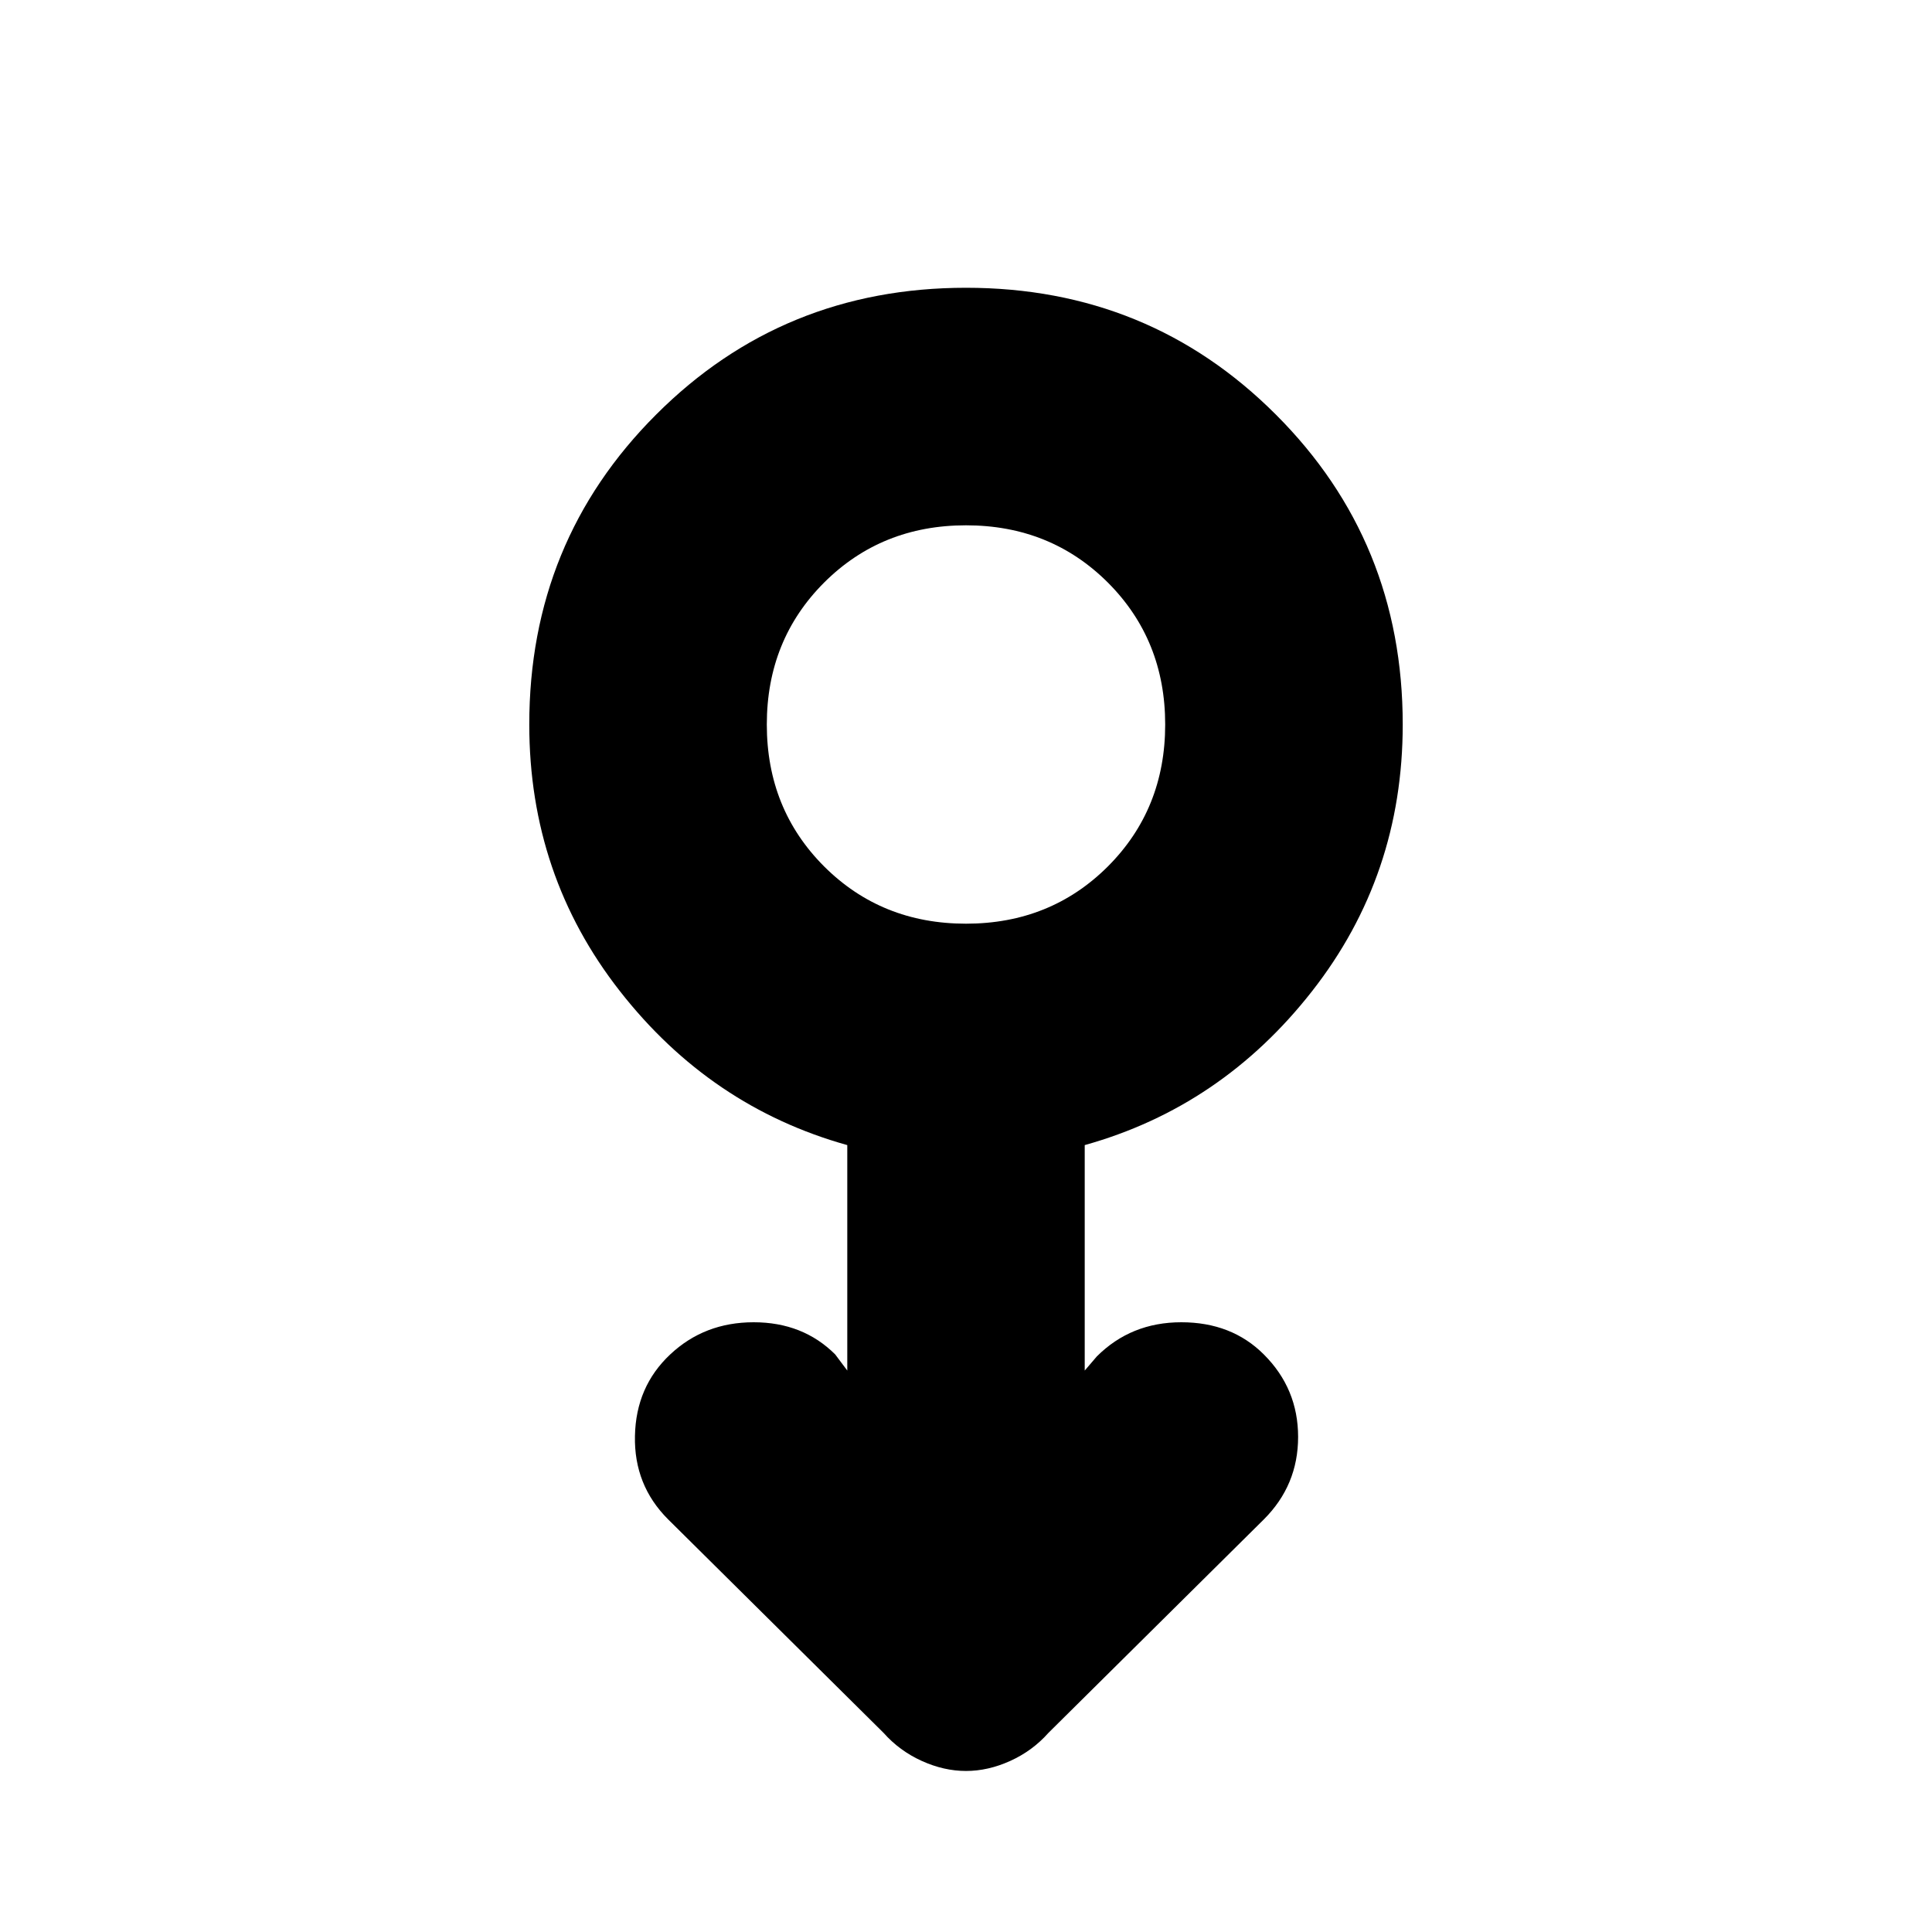 <svg xmlns="http://www.w3.org/2000/svg" height="20" width="20"><path d="M10 18.333q-.229 0-.458-.104-.23-.104-.396-.291l-2.229-2.209q-.355-.354-.344-.864.01-.511.365-.844.354-.333.864-.333t.844.333l.125.167v-2.334q-1.417-.396-2.354-1.594-.938-1.198-.938-2.76 0-1.896 1.313-3.208Q8.104 2.979 10 2.979q1.896 0 3.208 1.313 1.313 1.312 1.313 3.208 0 1.562-.938 2.76-.937 1.198-2.354 1.594v2.334l.125-.146q.354-.354.875-.354t.854.333q.355.354.355.854t-.355.854l-2.229 2.209q-.166.187-.396.291-.229.104-.458.104Zm0-8.771q.875 0 1.469-.593.593-.594.593-1.469 0-.875-.593-1.469-.594-.593-1.469-.593-.875 0-1.469.593-.593.594-.593 1.469 0 .875.593 1.469.594.593 1.469.593ZM10 7.5Z"/></svg>